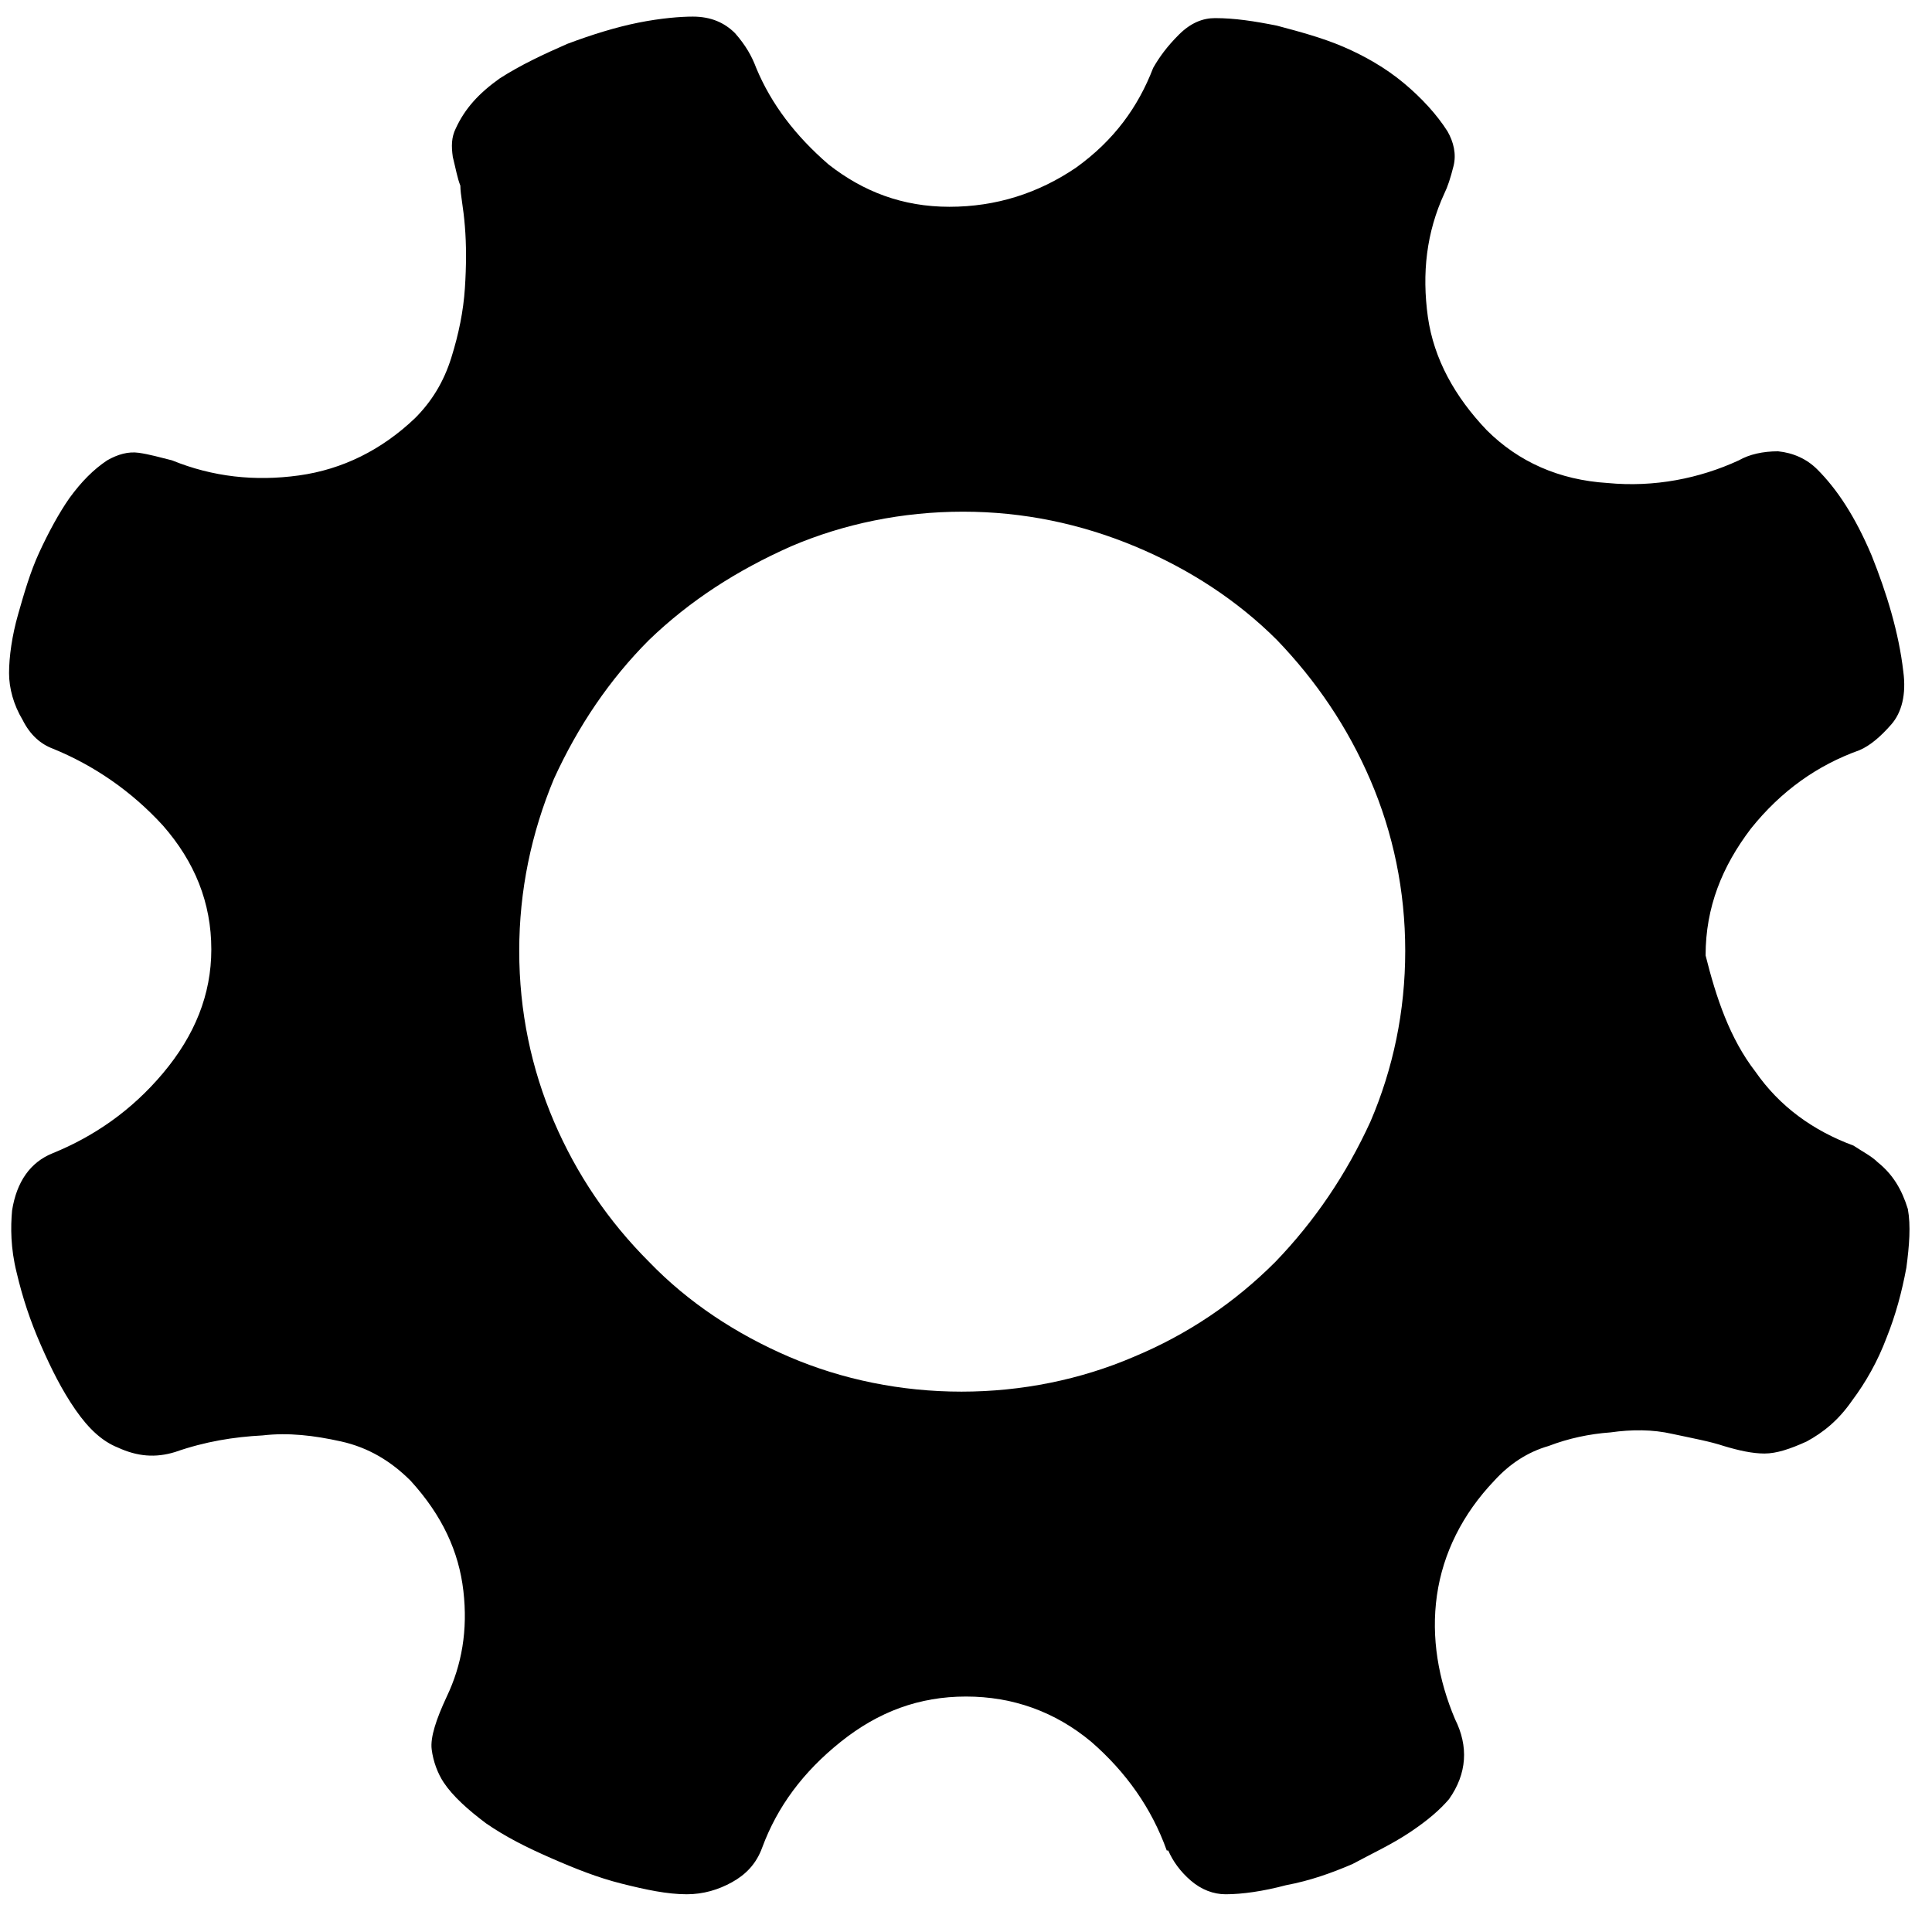 <?xml version="1.0" encoding="utf-8"?>
<!-- Generator: Adobe Illustrator 19.0.0, SVG Export Plug-In . SVG Version: 6.00 Build 0)  -->
<svg version="1.1" id="图层_1" xmlns="http://www.w3.org/2000/svg" xmlns:xlink="http://www.w3.org/1999/xlink" x="0px" y="0px"
	 viewBox="46 -46 128 128" style="enable-background:new 46 -46 128 128;" xml:space="preserve">
<g>
	<g>
		<path d="M162.3,25c1.6,2.3,3.8,3.9,6.5,4.9c0.6,0.4,1.2,0.7,1.6,1.1c1,0.8,1.6,1.8,2,3.1c0.2,1.1,0.1,2.4-0.1,3.9
			c-0.3,1.6-0.7,3.1-1.3,4.6c-0.6,1.6-1.4,3-2.3,4.2c-0.9,1.3-1.9,2.1-3,2.7c-1.1,0.5-2,0.8-2.8,0.8c-0.8,0-1.7-0.2-2.7-0.5
			c-0.9-0.3-2-0.5-3.4-0.8c-1.3-0.3-2.7-0.3-4.1-0.1c-1.4,0.1-2.8,0.4-4.1,0.9c-1.4,0.4-2.6,1.2-3.6,2.3c-2.1,2.2-3.4,4.8-3.8,7.6
			c-0.4,2.8,0.1,5.6,1.2,8.2c0.9,1.8,0.8,3.6-0.4,5.3c-0.6,0.7-1.4,1.4-2.6,2.2c-1.2,0.8-2.5,1.4-3.8,2.1c-1.4,0.6-2.8,1.1-4.4,1.4
			c-1.5,0.4-2.9,0.6-4,0.6c-0.8,0-1.6-0.3-2.3-0.9c-0.7-0.6-1.2-1.3-1.5-2h-0.1c-1-2.8-2.7-5.2-5-7.2c-2.4-2-5.2-3-8.3-3
			c-3.1,0-5.8,1-8.3,3c-2.5,2-4.2,4.3-5.2,7c-0.4,1.1-1.1,1.8-2,2.3c-0.9,0.5-1.9,0.8-3,0.8c-1.3,0-2.7-0.3-4.3-0.7
			c-1.6-0.4-3.1-1-4.7-1.7c-1.6-0.7-3-1.4-4.3-2.3C77,73.9,76,73,75.4,72.1c-0.4-0.6-0.7-1.4-0.8-2.2c-0.1-0.8,0.3-2,1-3.5
			c1-2.1,1.4-4.4,1.1-7c-0.3-2.6-1.4-5-3.5-7.3c-1.3-1.3-2.8-2.2-4.6-2.6s-3.5-0.6-5.2-0.4c-1.9,0.1-3.8,0.4-5.8,1.1
			c-1.3,0.4-2.5,0.3-3.8-0.3c-1-0.4-1.9-1.2-2.8-2.5c-0.9-1.3-1.6-2.7-2.3-4.3c-0.7-1.6-1.2-3.1-1.6-4.8c-0.4-1.6-0.4-3-0.3-4.1
			c0.3-1.9,1.2-3.2,2.7-3.8c2.7-1.1,5.2-2.8,7.3-5.3c2.1-2.5,3.2-5.2,3.2-8.2c0-3.1-1.1-5.8-3.2-8.2c-2.1-2.3-4.6-4-7.3-5.1
			c-0.8-0.3-1.5-0.9-2-1.9c-0.6-1-0.9-2.1-0.9-3.1c0-1.1,0.2-2.5,0.6-3.9c0.4-1.4,0.8-2.8,1.4-4.1c0.6-1.3,1.3-2.6,2-3.6
			c0.8-1.1,1.6-1.9,2.5-2.5c0.7-0.4,1.4-0.6,2.1-0.5c0.7,0.1,1.4,0.3,2.2,0.5c2.7,1.1,5.5,1.4,8.4,1c2.9-0.4,5.5-1.7,7.7-3.8
			c1.1-1.1,1.9-2.4,2.4-4c0.5-1.6,0.8-3.1,0.9-4.6c0.1-1.5,0.1-2.9,0-4.1c-0.1-1.3-0.3-2.1-0.3-2.7c-0.2-0.5-0.3-1.1-0.5-1.9
			c-0.1-0.7-0.1-1.3,0.2-1.9c0.6-1.3,1.5-2.3,2.9-3.3c1.4-0.9,2.9-1.6,4.5-2.3c1.6-0.6,3.2-1.1,4.7-1.4c1.5-0.3,2.8-0.4,3.6-0.4
			c1.2,0,2.1,0.4,2.8,1.1c0.7,0.8,1.1,1.5,1.4,2.3c1,2.4,2.6,4.5,4.8,6.4c2.3,1.8,4.9,2.8,8,2.8c3.1,0,5.9-0.9,8.4-2.6
			c2.5-1.8,4.1-4,5.1-6.6c0.4-0.7,0.9-1.4,1.7-2.2c0.8-0.8,1.6-1.1,2.4-1.1c1.3,0,2.6,0.2,4.1,0.5c1.5,0.4,3,0.8,4.4,1.4
			c1.4,0.6,2.8,1.4,4,2.4c1.2,1,2.2,2.1,2.9,3.2c0.4,0.7,0.6,1.5,0.4,2.3c-0.2,0.8-0.4,1.4-0.6,1.8c-1.2,2.6-1.5,5.3-1.1,8.2
			c0.4,2.8,1.8,5.3,3.9,7.5c2.1,2.1,4.8,3.3,8,3.5c3.1,0.3,6.1-0.3,8.7-1.5c0.7-0.4,1.6-0.6,2.6-0.6c1,0.1,1.9,0.5,2.6,1.2
			c1.3,1.3,2.5,3.1,3.6,5.7c1,2.5,1.8,5.1,2.1,7.7c0.2,1.5-0.1,2.7-0.8,3.5c-0.7,0.8-1.4,1.4-2.1,1.7c-2.8,1-5.2,2.7-7.2,5.2
			c-1.9,2.5-3,5.2-3,8.4C159.7,20.1,160.6,22.8,162.3,25L162.3,25z M130.6-3.6c-2.6-2.6-5.8-4.7-9.4-6.2c-3.6-1.5-7.4-2.3-11.4-2.3
			c-4,0-7.9,0.8-11.4,2.3c-3.6,1.6-6.7,3.6-9.4,6.2c-2.6,2.6-4.7,5.7-6.3,9.2C81.2,9.2,80.4,13,80.4,17c0,4,0.8,7.8,2.3,11.3
			c1.5,3.5,3.6,6.6,6.3,9.3c2.6,2.7,5.8,4.8,9.3,6.3c3.5,1.5,7.4,2.3,11.4,2.3c4,0,7.9-0.8,11.4-2.3c3.6-1.5,6.7-3.6,9.4-6.3
			c2.6-2.7,4.7-5.8,6.3-9.3c1.5-3.5,2.3-7.3,2.3-11.3c0-4-0.8-7.8-2.3-11.3C135.3,2.2,133.2-0.9,130.6-3.6L130.6-3.6z M130.6-3.6"/>
	</g>
</g>
</svg>

